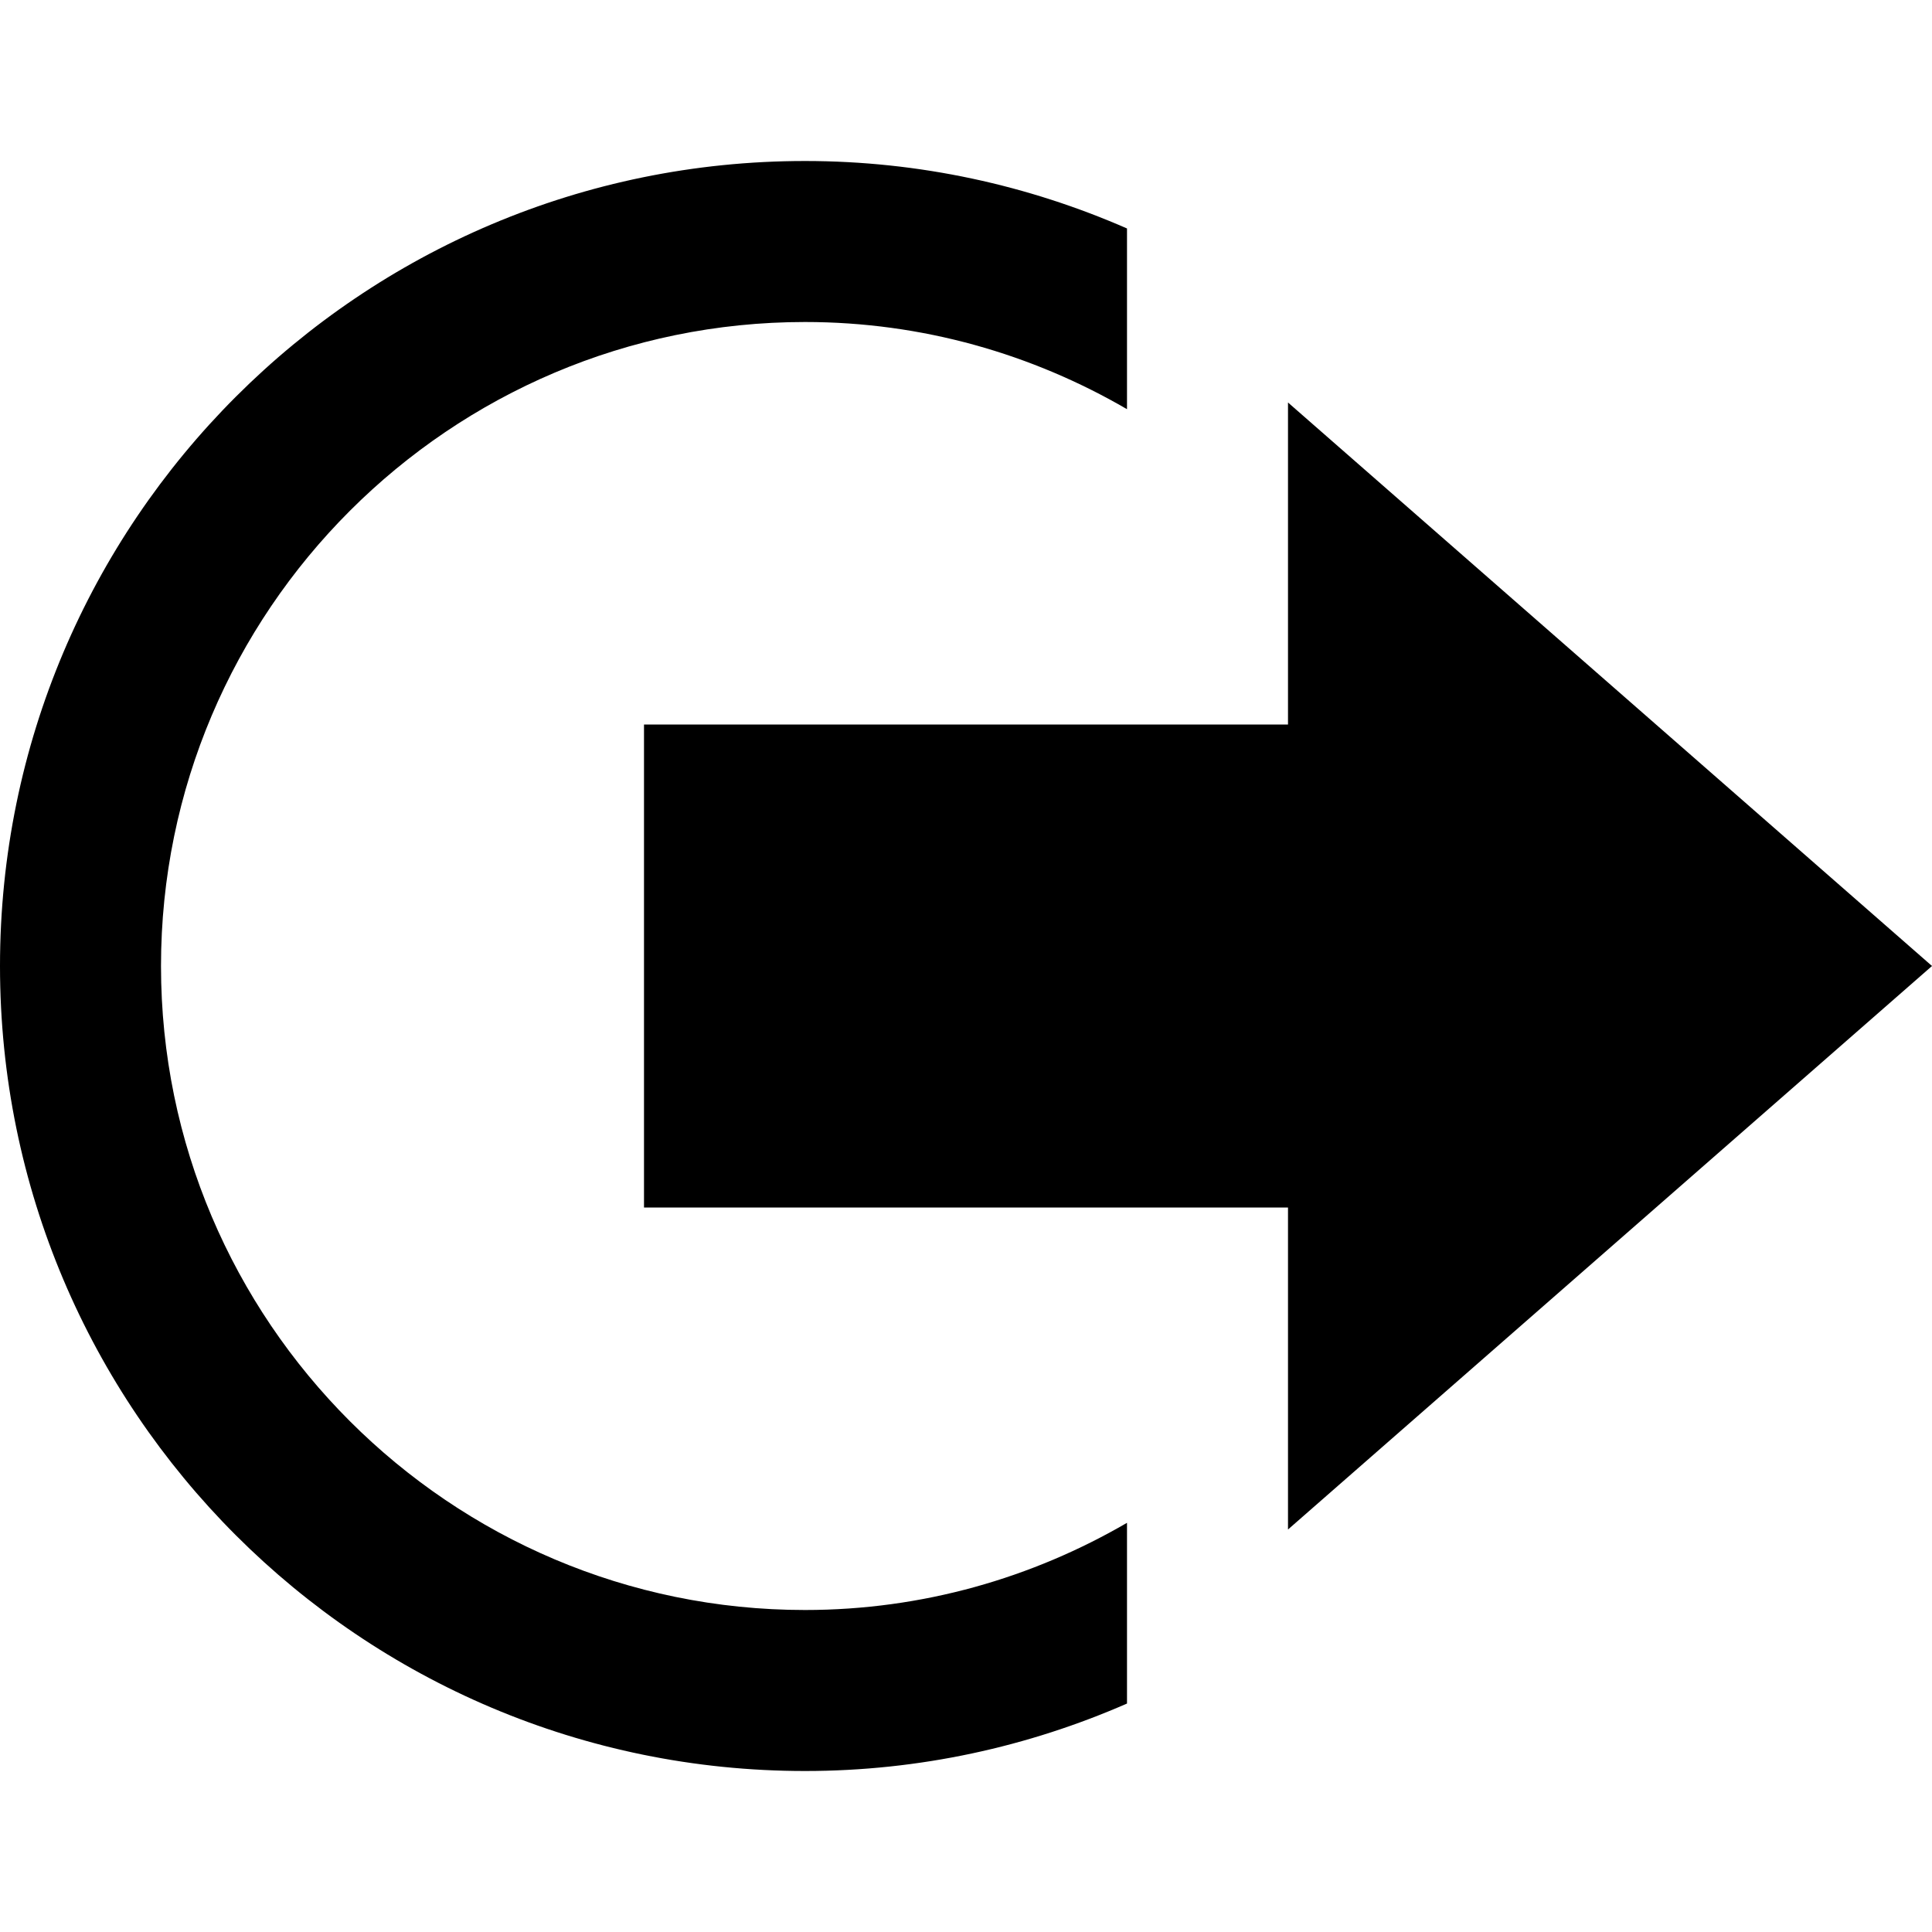 <svg class="nav-svg" xmlns="http://www.w3.org/2000/svg" width="24" height="24" viewBox="0 0 24 24">
    <path d="M16 9v-4l8 7-8 7v-4h-8v-6h8zm-2 10v-.083c-1.178.685-2.542 1.083-4 1.083-4.411 0-8-3.589-8-8s3.589-8 8-8c1.458 0 2.822.398 4 1.083v-2.245c-1.226-.536-2.577-.838-4-.838-5.522 0-10 4.477-10 10s4.478 10 10 10c1.423 0 2.774-.302 4-.838v-2.162z" />
</svg>